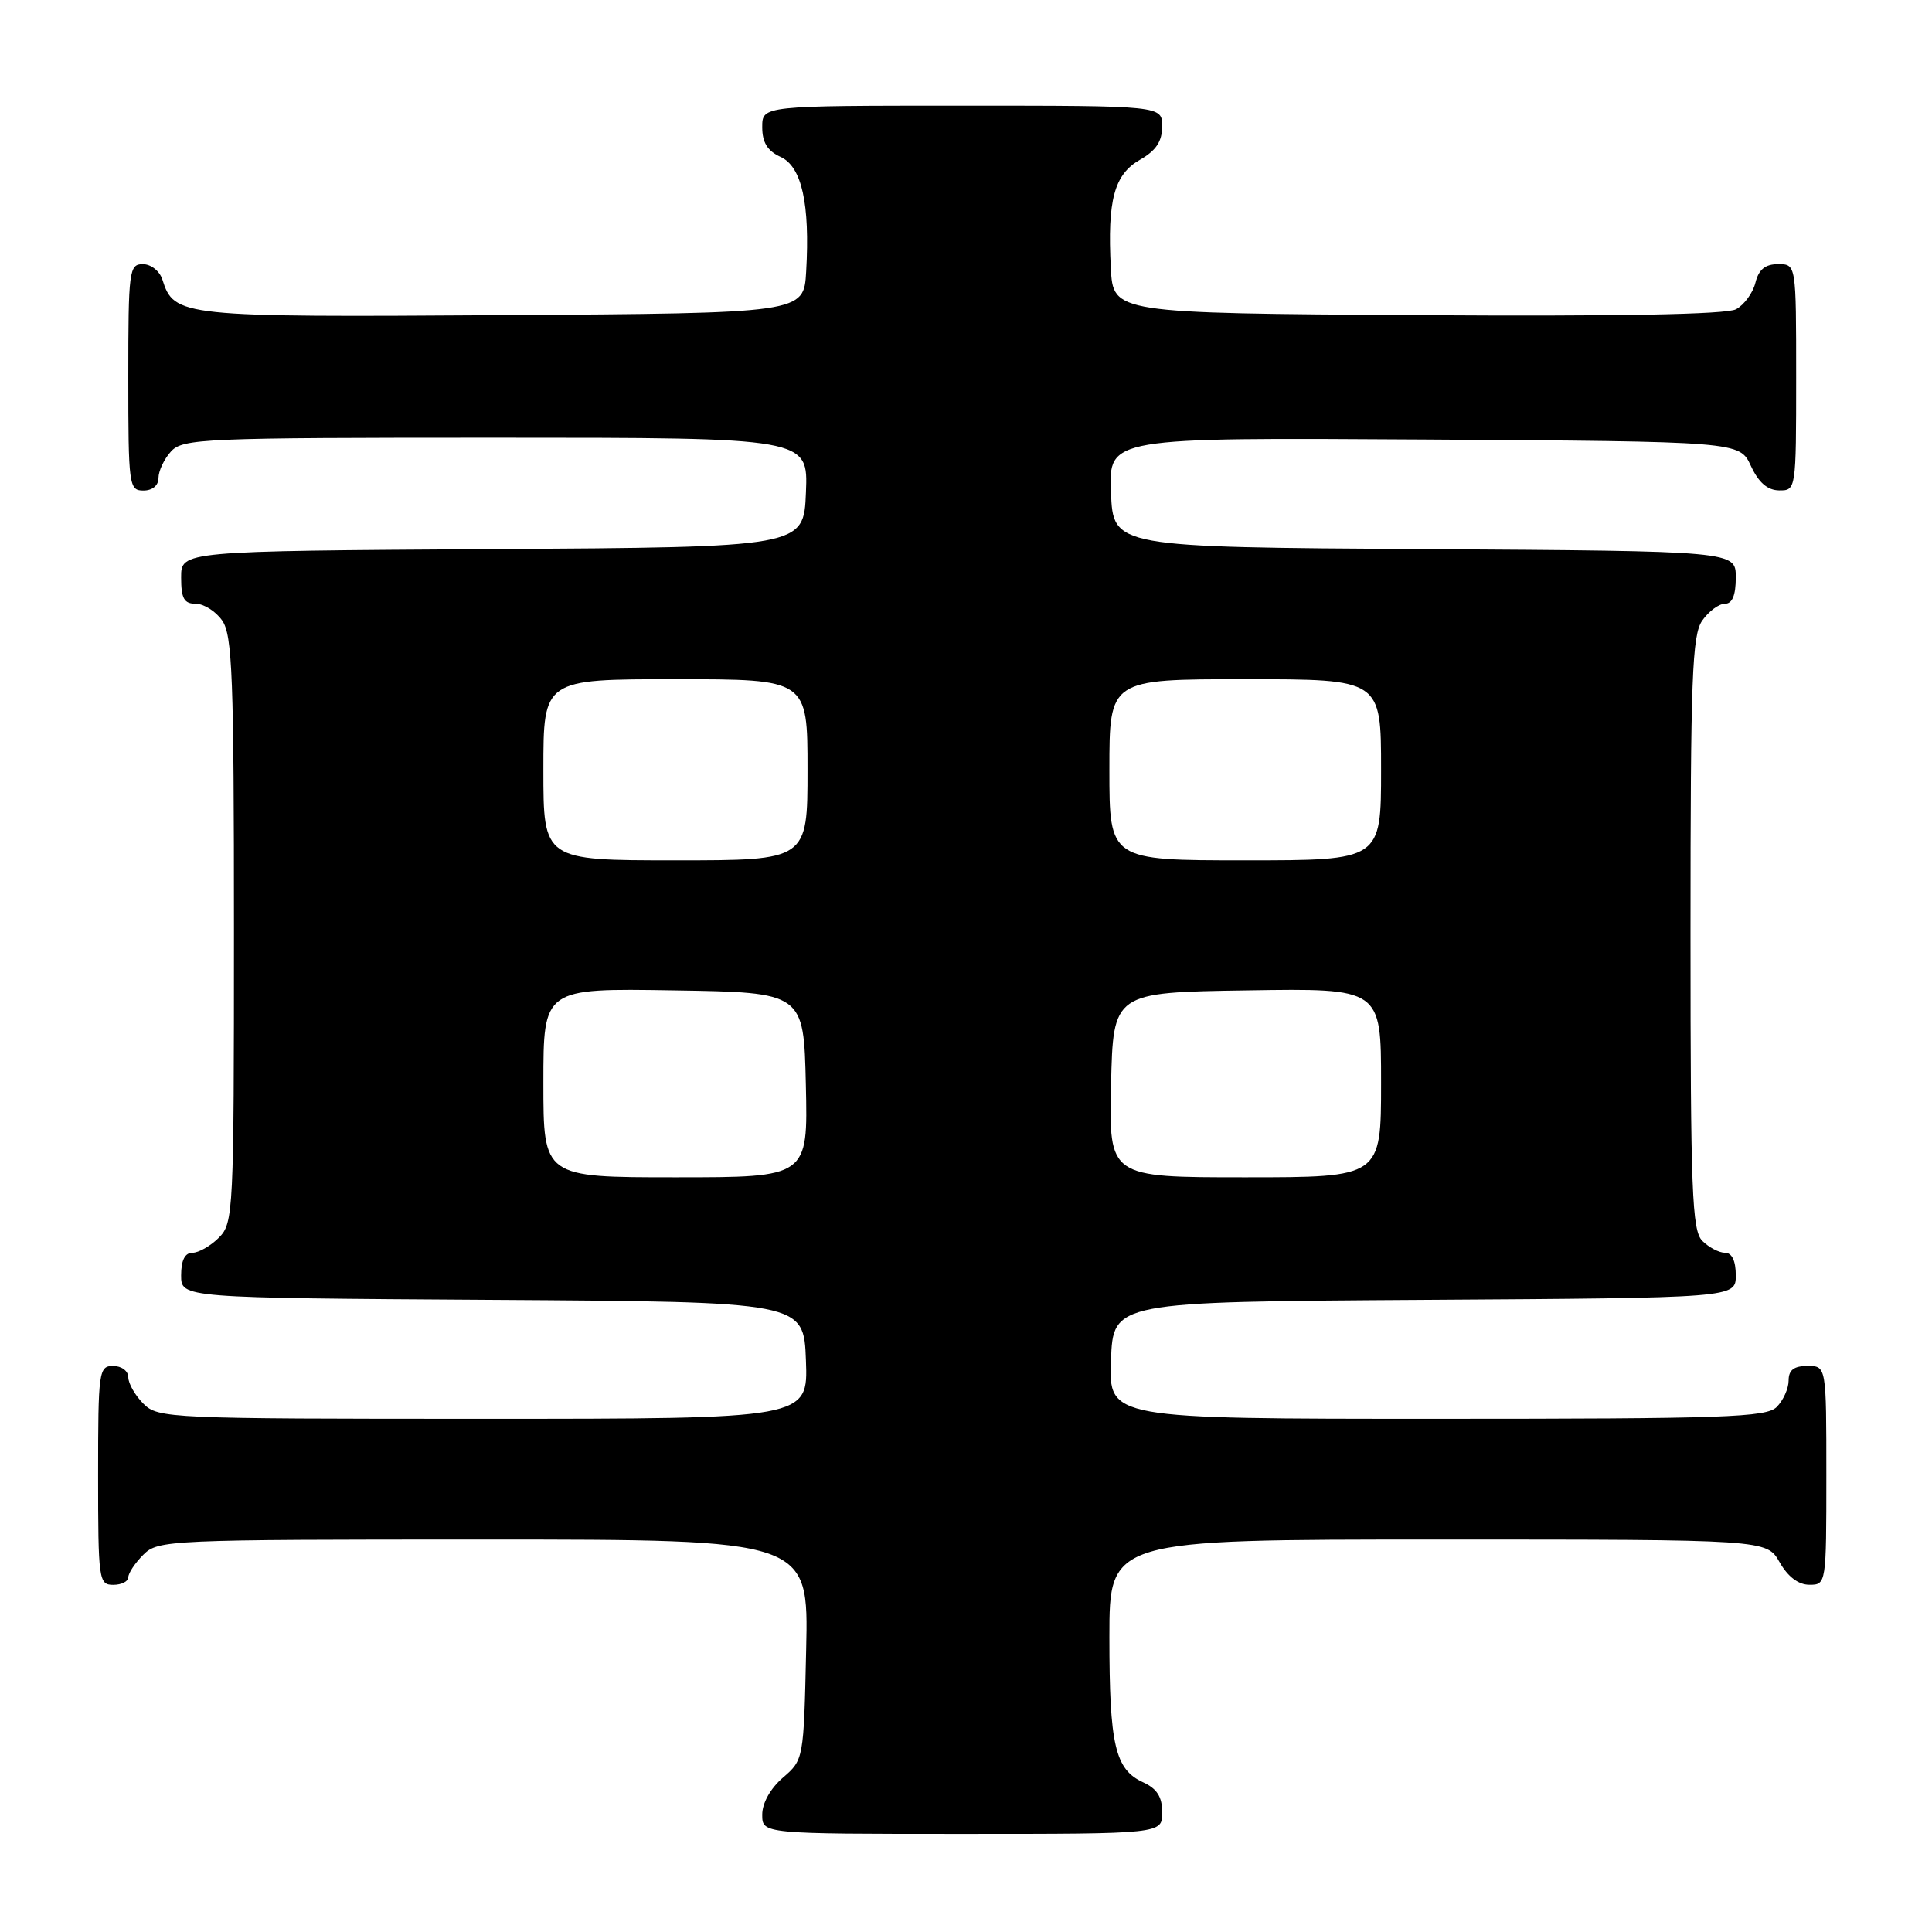 <?xml version="1.0" encoding="UTF-8" standalone="no"?>
<!DOCTYPE svg PUBLIC "-//W3C//DTD SVG 1.1//EN" "http://www.w3.org/Graphics/SVG/1.1/DTD/svg11.dtd" >
<svg xmlns="http://www.w3.org/2000/svg" xmlns:xlink="http://www.w3.org/1999/xlink" version="1.1" viewBox="0 0 256 256">
 <g >
 <path fill="currentColor"
d=" M 154.00 240.16 C 154.00 238.10 153.31 237.01 151.48 236.17 C 147.75 234.47 147.00 231.24 147.00 216.93 C 147.00 204.00 147.00 204.00 190.55 204.00 C 234.09 204.00 234.09 204.00 235.80 206.99 C 236.89 208.92 238.30 209.99 239.75 209.99 C 241.98 210.00 242.00 209.87 242.00 195.50 C 242.00 181.00 242.00 181.00 239.50 181.00 C 237.70 181.00 237.00 181.54 237.00 182.93 C 237.00 183.99 236.29 185.56 235.43 186.43 C 234.05 187.81 228.57 188.00 190.39 188.00 C 146.92 188.00 146.92 188.00 147.21 180.25 C 147.50 172.50 147.50 172.50 188.75 172.24 C 230.00 171.98 230.00 171.98 230.00 168.99 C 230.00 167.07 229.49 166.00 228.57 166.00 C 227.79 166.00 226.44 165.29 225.57 164.43 C 224.20 163.05 224.00 157.96 224.00 123.65 C 224.00 89.78 224.21 84.14 225.56 82.22 C 226.41 81.00 227.76 80.00 228.56 80.00 C 229.54 80.00 230.00 78.88 230.00 76.51 C 230.00 73.02 230.00 73.02 188.75 72.76 C 147.50 72.50 147.50 72.50 147.21 65.24 C 146.91 57.98 146.91 57.98 188.71 58.24 C 230.50 58.50 230.50 58.50 232.00 61.73 C 233.03 63.95 234.20 64.96 235.75 64.98 C 237.98 65.00 238.00 64.90 238.00 50.00 C 238.00 35.00 238.00 35.00 235.61 35.00 C 233.90 35.00 233.04 35.70 232.60 37.47 C 232.26 38.83 231.10 40.41 230.03 40.98 C 228.75 41.67 214.28 41.93 187.79 41.76 C 147.50 41.50 147.50 41.50 147.19 35.50 C 146.72 26.50 147.64 23.11 151.05 21.17 C 153.18 19.96 153.99 18.74 153.99 16.75 C 154.00 14.00 154.00 14.00 127.50 14.00 C 101.00 14.00 101.00 14.00 101.00 16.84 C 101.00 18.88 101.69 19.99 103.43 20.79 C 106.24 22.07 107.34 27.01 106.82 36.00 C 106.50 41.50 106.50 41.50 66.59 41.76 C 23.83 42.04 23.08 41.96 21.51 37.03 C 21.15 35.91 20.00 35.00 18.93 35.00 C 17.11 35.00 17.00 35.84 17.00 50.00 C 17.00 64.33 17.09 65.00 19.00 65.00 C 20.20 65.00 21.00 64.33 21.00 63.33 C 21.00 62.41 21.74 60.83 22.65 59.83 C 24.21 58.11 26.87 58.00 65.70 58.00 C 107.09 58.00 107.09 58.00 106.79 65.25 C 106.50 72.50 106.50 72.50 65.25 72.76 C 24.00 73.02 24.00 73.02 24.00 76.51 C 24.00 79.30 24.39 80.00 25.94 80.00 C 27.01 80.00 28.59 81.00 29.44 82.22 C 30.79 84.14 31.00 89.74 31.00 123.22 C 31.00 160.67 30.93 162.07 29.00 164.00 C 27.90 165.10 26.32 166.00 25.50 166.00 C 24.50 166.00 24.00 167.00 24.00 168.99 C 24.00 171.98 24.00 171.98 65.25 172.24 C 106.50 172.50 106.50 172.50 106.79 180.25 C 107.08 188.00 107.08 188.00 64.04 188.00 C 22.33 188.00 20.94 187.94 19.00 186.00 C 17.90 184.90 17.00 183.32 17.00 182.50 C 17.00 181.67 16.11 181.00 15.00 181.00 C 13.09 181.00 13.00 181.67 13.00 195.50 C 13.00 209.33 13.09 210.00 15.00 210.00 C 16.10 210.00 17.00 209.55 17.00 209.00 C 17.00 208.45 17.90 207.10 19.00 206.00 C 20.94 204.06 22.33 204.00 64.07 204.00 C 107.15 204.00 107.15 204.00 106.82 218.59 C 106.50 233.09 106.48 233.19 103.75 235.54 C 102.09 236.97 101.00 238.91 101.00 240.45 C 101.00 243.00 101.00 243.00 127.50 243.00 C 154.00 243.00 154.00 243.00 154.00 240.16 Z  M 72.00 143.48 C 72.00 130.95 72.00 130.95 89.25 131.23 C 106.50 131.50 106.50 131.50 106.78 143.75 C 107.06 156.00 107.06 156.00 89.53 156.00 C 72.00 156.00 72.00 156.00 72.00 143.48 Z  M 147.22 143.75 C 147.50 131.50 147.50 131.50 165.25 131.23 C 183.00 130.95 183.00 130.95 183.00 143.48 C 183.00 156.00 183.00 156.00 164.97 156.00 C 146.94 156.00 146.94 156.00 147.22 143.75 Z  M 72.00 102.00 C 72.00 90.00 72.00 90.00 89.50 90.00 C 107.00 90.00 107.00 90.00 107.00 102.00 C 107.00 114.00 107.00 114.00 89.50 114.00 C 72.00 114.00 72.00 114.00 72.00 102.00 Z  M 147.00 102.00 C 147.00 90.00 147.00 90.00 165.00 90.00 C 183.00 90.00 183.00 90.00 183.00 102.00 C 183.00 114.00 183.00 114.00 165.00 114.00 C 147.00 114.00 147.00 114.00 147.00 102.00 Z "/>
</g>
</svg>